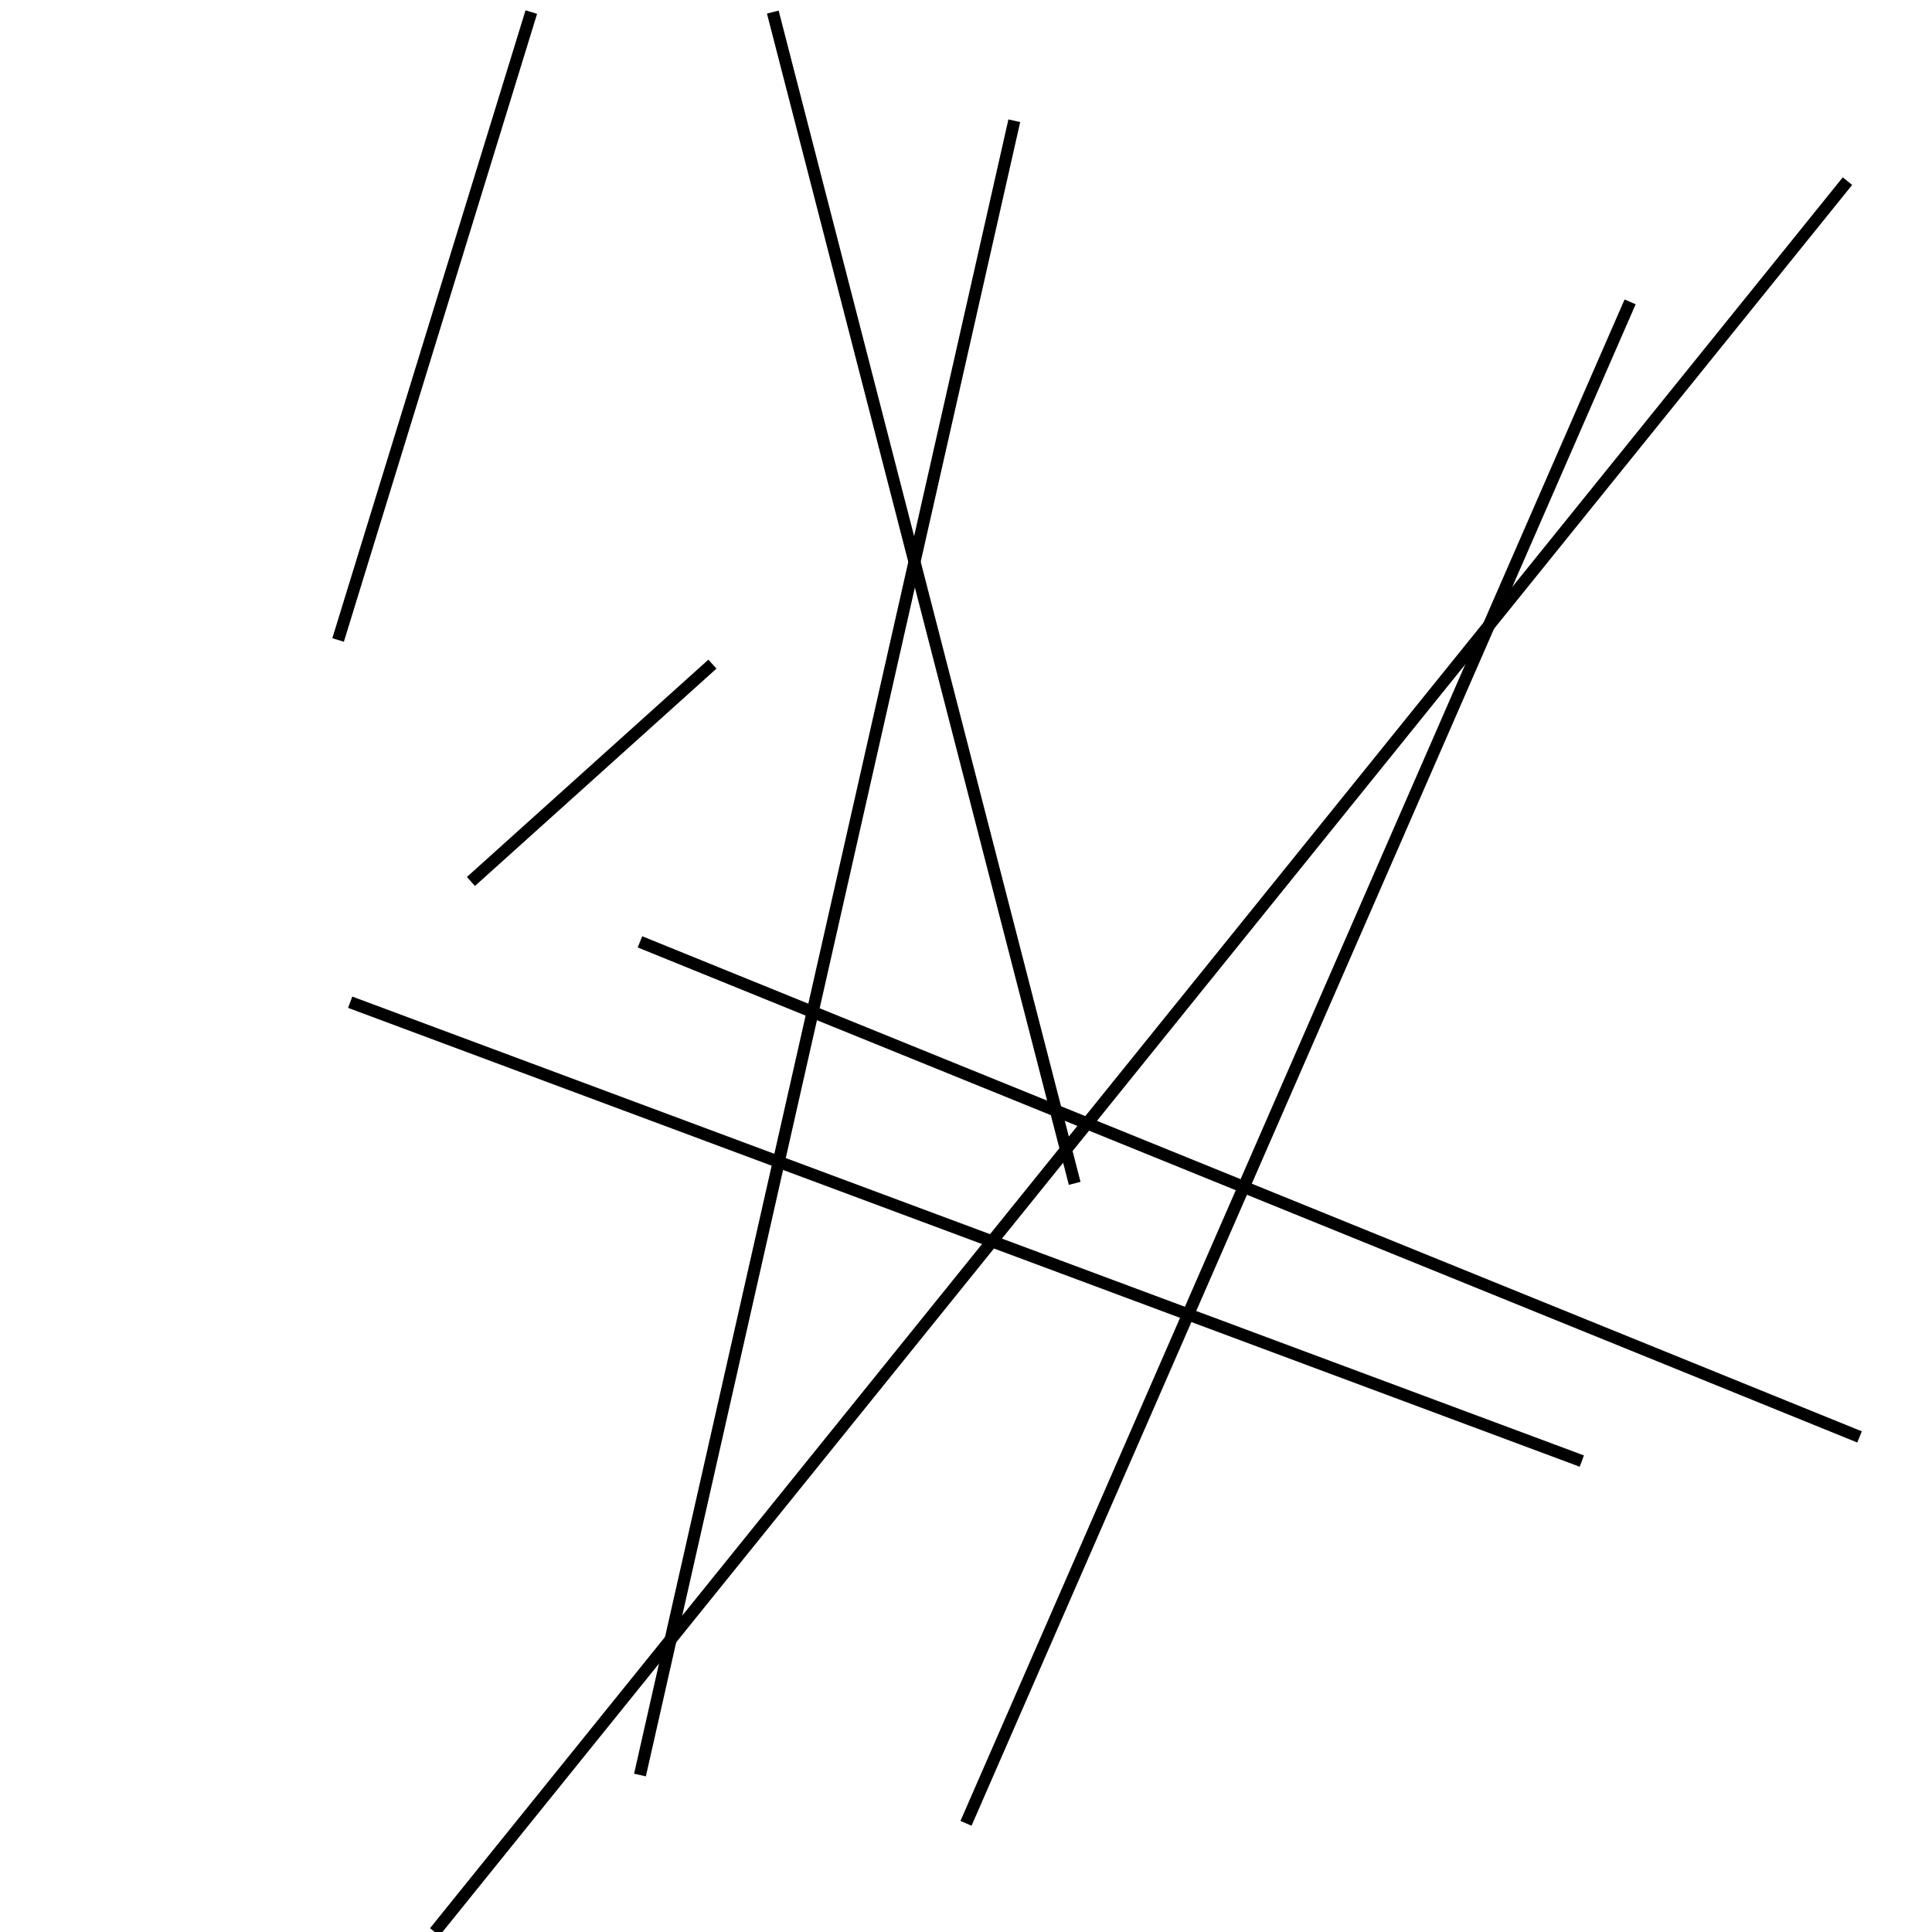 <?xml version="1.0" encoding="utf-8" ?>
<svg baseProfile="full" height="160" version="1.1" width="160" xmlns="http://www.w3.org/2000/svg" xmlns:ev="http://www.w3.org/2001/xml-events" xmlns:xlink="http://www.w3.org/1999/xlink"><defs /><line stroke="black" stroke-width="1" x1="39" x2="59" y1="73" y2="55" /><line stroke="black" stroke-width="1" x1="80" x2="135" y1="151" y2="25" /><line stroke="black" stroke-width="1" x1="53" x2="84" y1="147" y2="10" /><line stroke="black" stroke-width="1" x1="29" x2="131" y1="83" y2="121" /><line stroke="black" stroke-width="1" x1="64" x2="89" y1="1" y2="98" /><line stroke="black" stroke-width="1" x1="28" x2="44" y1="53" y2="1" /><line stroke="black" stroke-width="1" x1="154" x2="53" y1="119" y2="78" /><line stroke="black" stroke-width="1" x1="153" x2="36" y1="15" y2="160" /></svg>